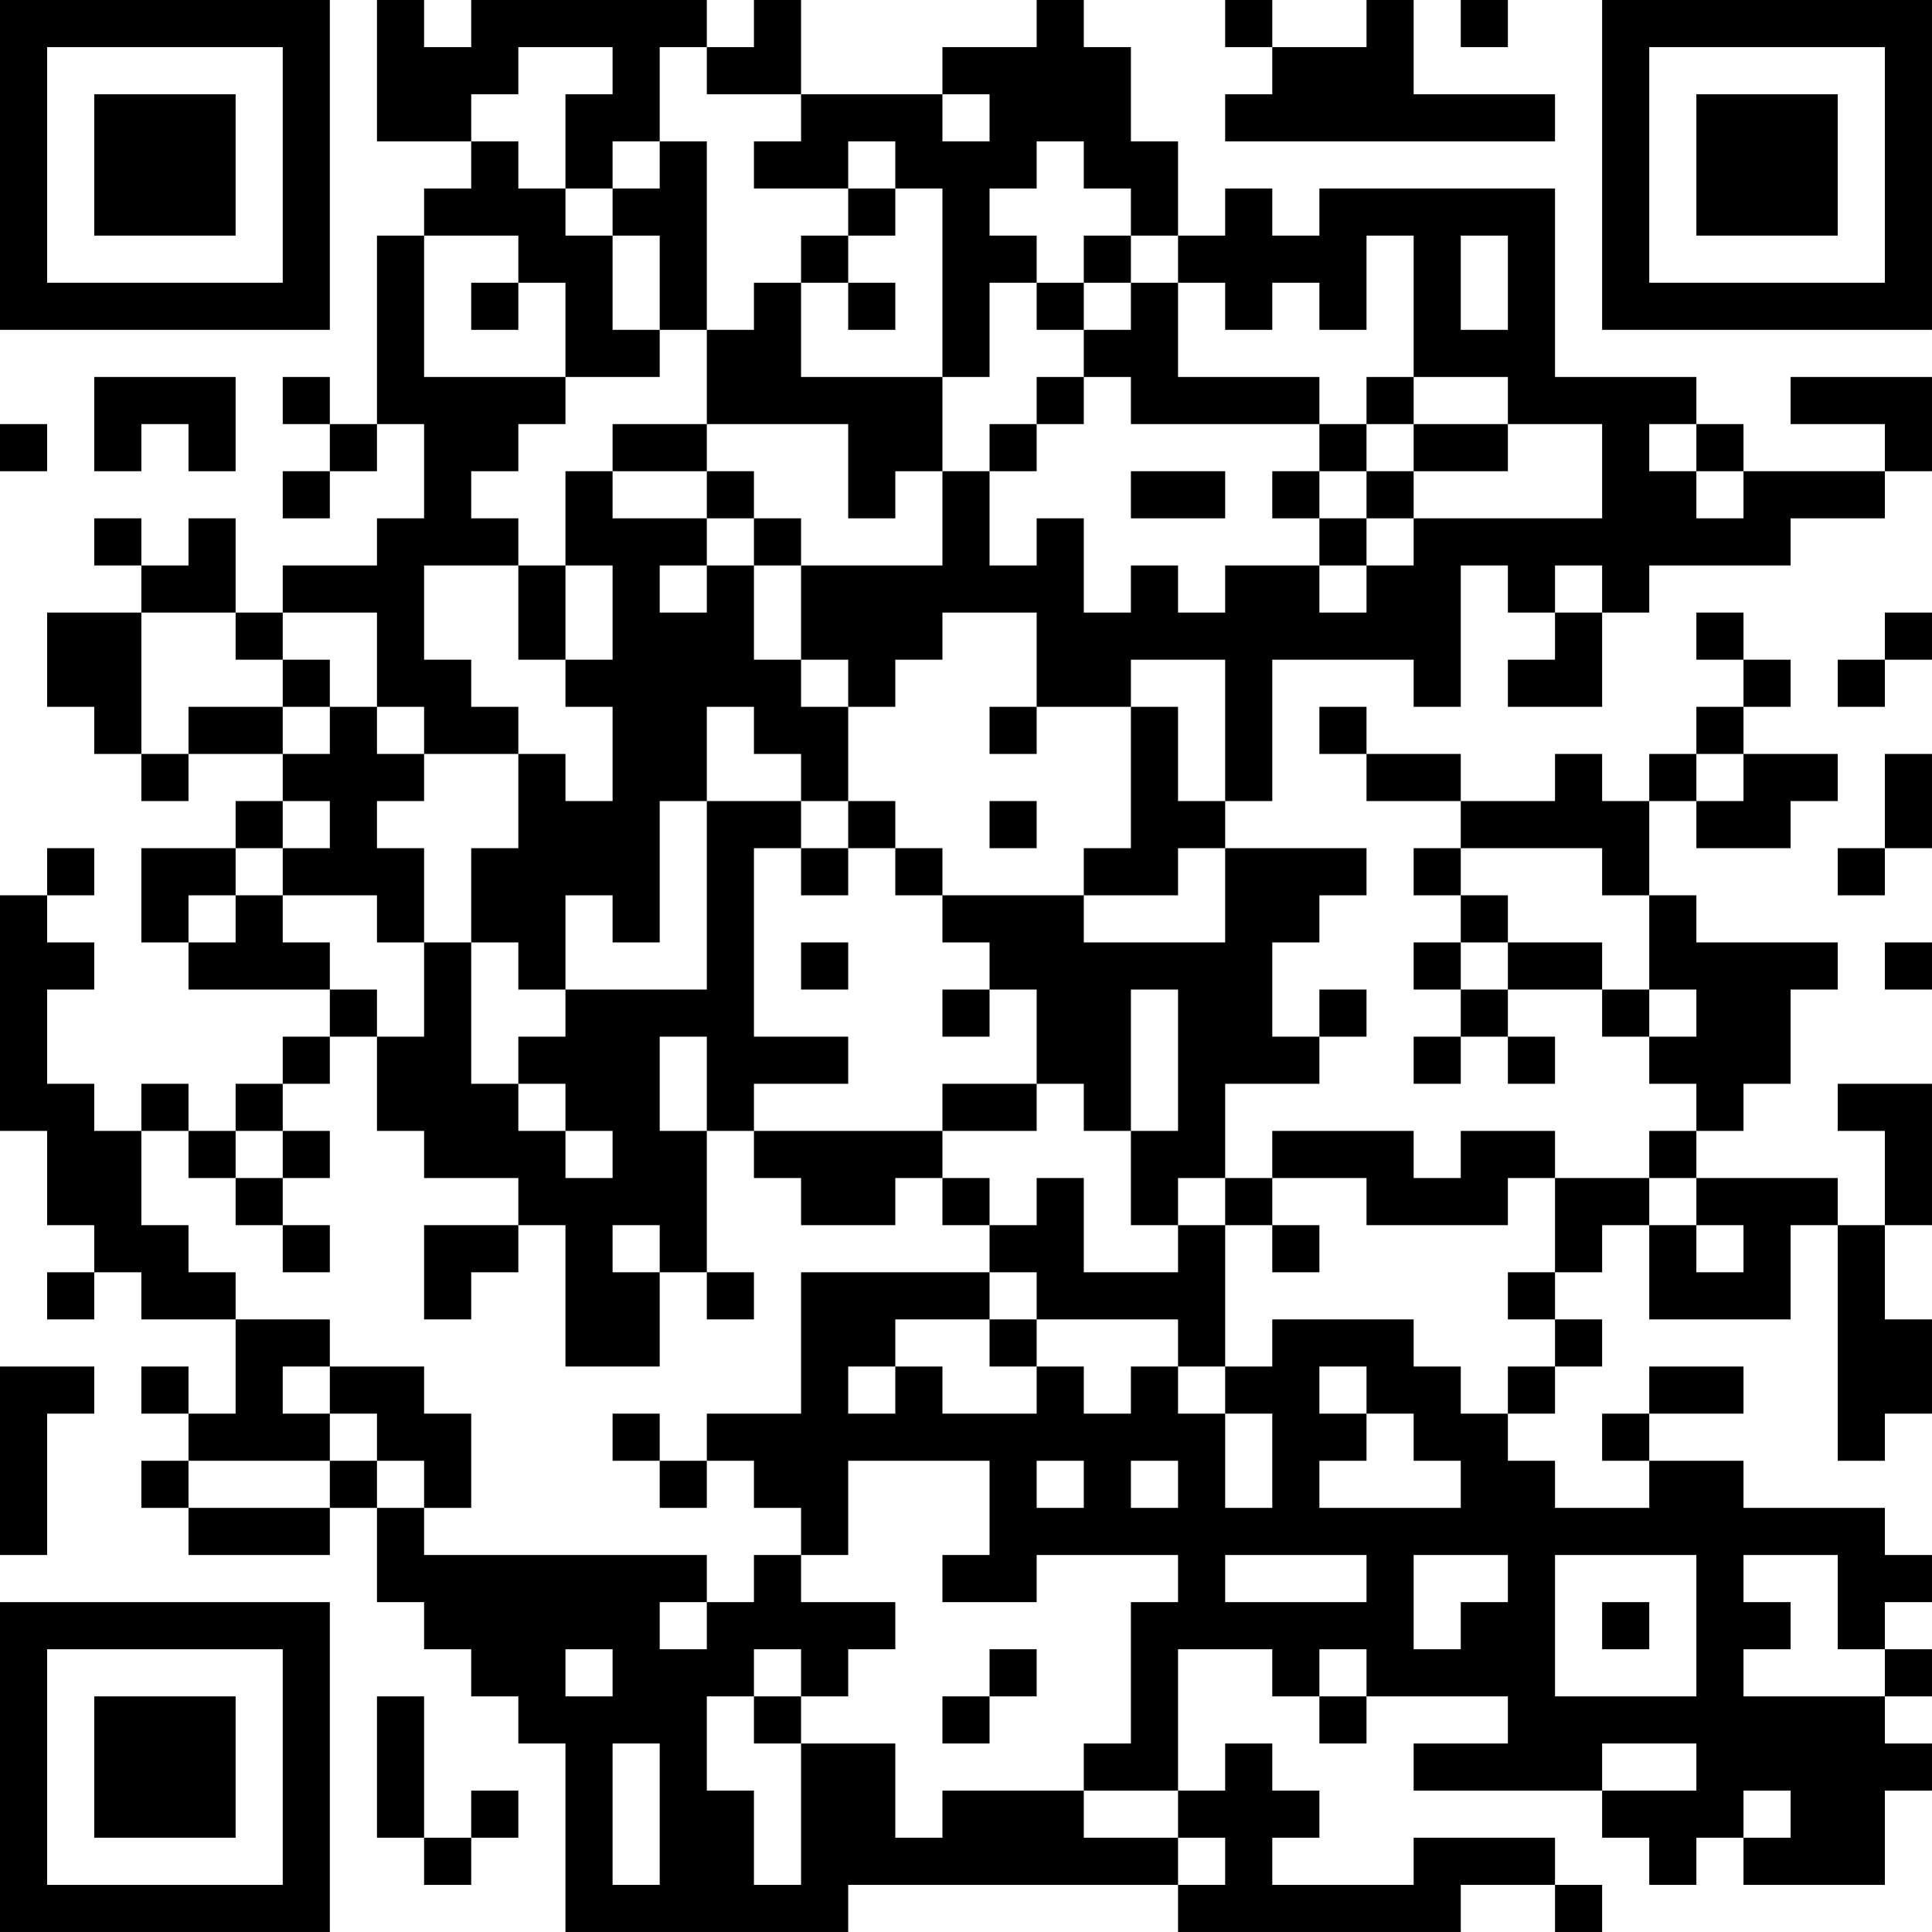 <?xml version="1.0" encoding="UTF-8"?>
<svg xmlns="http://www.w3.org/2000/svg" version="1.1" width="200" height="200" viewBox="0 0 200 200"><rect x="0" y="0" width="200" height="200" fill="#ffffff"/><g transform="scale(4.878)"><g transform="translate(0,0)"><path fill-rule="evenodd" d="M8 0L8 3L10 3L10 4L9 4L9 5L8 5L8 9L7 9L7 8L6 8L6 9L7 9L7 10L6 10L6 11L7 11L7 10L8 10L8 9L9 9L9 11L8 11L8 12L6 12L6 13L5 13L5 11L4 11L4 12L3 12L3 11L2 11L2 12L3 12L3 13L1 13L1 15L2 15L2 16L3 16L3 17L4 17L4 16L6 16L6 17L5 17L5 18L3 18L3 20L4 20L4 21L7 21L7 22L6 22L6 23L5 23L5 24L4 24L4 23L3 23L3 24L2 24L2 23L1 23L1 21L2 21L2 20L1 20L1 19L2 19L2 18L1 18L1 19L0 19L0 24L1 24L1 26L2 26L2 27L1 27L1 28L2 28L2 27L3 27L3 28L5 28L5 30L4 30L4 29L3 29L3 30L4 30L4 31L3 31L3 32L4 32L4 33L7 33L7 32L8 32L8 34L9 34L9 35L10 35L10 36L11 36L11 37L12 37L12 41L18 41L18 40L25 40L25 41L31 41L31 40L33 40L33 41L34 41L34 40L33 40L33 39L30 39L30 40L27 40L27 39L28 39L28 38L27 38L27 37L26 37L26 38L25 38L25 35L27 35L27 36L28 36L28 37L29 37L29 36L32 36L32 37L30 37L30 38L34 38L34 39L35 39L35 40L36 40L36 39L37 39L37 40L40 40L40 38L41 38L41 37L40 37L40 36L41 36L41 35L40 35L40 34L41 34L41 33L40 33L40 32L37 32L37 31L35 31L35 30L37 30L37 29L35 29L35 30L34 30L34 31L35 31L35 32L33 32L33 31L32 31L32 30L33 30L33 29L34 29L34 28L33 28L33 27L34 27L34 26L35 26L35 28L38 28L38 26L39 26L39 31L40 31L40 30L41 30L41 28L40 28L40 26L41 26L41 23L39 23L39 24L40 24L40 26L39 26L39 25L36 25L36 24L37 24L37 23L38 23L38 21L39 21L39 20L36 20L36 19L35 19L35 17L36 17L36 18L38 18L38 17L39 17L39 16L37 16L37 15L38 15L38 14L37 14L37 13L36 13L36 14L37 14L37 15L36 15L36 16L35 16L35 17L34 17L34 16L33 16L33 17L31 17L31 16L29 16L29 15L28 15L28 16L29 16L29 17L31 17L31 18L30 18L30 19L31 19L31 20L30 20L30 21L31 21L31 22L30 22L30 23L31 23L31 22L32 22L32 23L33 23L33 22L32 22L32 21L34 21L34 22L35 22L35 23L36 23L36 24L35 24L35 25L33 25L33 24L31 24L31 25L30 25L30 24L27 24L27 25L26 25L26 23L28 23L28 22L29 22L29 21L28 21L28 22L27 22L27 20L28 20L28 19L29 19L29 18L26 18L26 17L27 17L27 14L30 14L30 15L31 15L31 12L32 12L32 13L33 13L33 14L32 14L32 15L34 15L34 13L35 13L35 12L38 12L38 11L40 11L40 10L41 10L41 8L38 8L38 9L40 9L40 10L37 10L37 9L36 9L36 8L33 8L33 4L28 4L28 5L27 5L27 4L26 4L26 5L25 5L25 3L24 3L24 1L23 1L23 0L22 0L22 1L20 1L20 2L17 2L17 0L16 0L16 1L15 1L15 0L10 0L10 1L9 1L9 0ZM26 0L26 1L27 1L27 2L26 2L26 3L33 3L33 2L30 2L30 0L29 0L29 1L27 1L27 0ZM31 0L31 1L32 1L32 0ZM11 1L11 2L10 2L10 3L11 3L11 4L12 4L12 5L13 5L13 7L14 7L14 8L12 8L12 6L11 6L11 5L9 5L9 8L12 8L12 9L11 9L11 10L10 10L10 11L11 11L11 12L9 12L9 14L10 14L10 15L11 15L11 16L9 16L9 15L8 15L8 13L6 13L6 14L5 14L5 13L3 13L3 16L4 16L4 15L6 15L6 16L7 16L7 15L8 15L8 16L9 16L9 17L8 17L8 18L9 18L9 20L8 20L8 19L6 19L6 18L7 18L7 17L6 17L6 18L5 18L5 19L4 19L4 20L5 20L5 19L6 19L6 20L7 20L7 21L8 21L8 22L7 22L7 23L6 23L6 24L5 24L5 25L4 25L4 24L3 24L3 26L4 26L4 27L5 27L5 28L7 28L7 29L6 29L6 30L7 30L7 31L4 31L4 32L7 32L7 31L8 31L8 32L9 32L9 33L15 33L15 34L14 34L14 35L15 35L15 34L16 34L16 33L17 33L17 34L19 34L19 35L18 35L18 36L17 36L17 35L16 35L16 36L15 36L15 38L16 38L16 40L17 40L17 37L19 37L19 39L20 39L20 38L23 38L23 39L25 39L25 40L26 40L26 39L25 39L25 38L23 38L23 37L24 37L24 34L25 34L25 33L22 33L22 34L20 34L20 33L21 33L21 31L18 31L18 33L17 33L17 32L16 32L16 31L15 31L15 30L17 30L17 27L21 27L21 28L19 28L19 29L18 29L18 30L19 30L19 29L20 29L20 30L22 30L22 29L23 29L23 30L24 30L24 29L25 29L25 30L26 30L26 32L27 32L27 30L26 30L26 29L27 29L27 28L30 28L30 29L31 29L31 30L32 30L32 29L33 29L33 28L32 28L32 27L33 27L33 25L32 25L32 26L29 26L29 25L27 25L27 26L26 26L26 25L25 25L25 26L24 26L24 24L25 24L25 21L24 21L24 24L23 24L23 23L22 23L22 21L21 21L21 20L20 20L20 19L23 19L23 20L26 20L26 18L25 18L25 19L23 19L23 18L24 18L24 15L25 15L25 17L26 17L26 14L24 14L24 15L22 15L22 13L20 13L20 14L19 14L19 15L18 15L18 14L17 14L17 12L20 12L20 10L21 10L21 12L22 12L22 11L23 11L23 13L24 13L24 12L25 12L25 13L26 13L26 12L28 12L28 13L29 13L29 12L30 12L30 11L34 11L34 9L32 9L32 8L30 8L30 5L29 5L29 7L28 7L28 6L27 6L27 7L26 7L26 6L25 6L25 5L24 5L24 4L23 4L23 3L22 3L22 4L21 4L21 5L22 5L22 6L21 6L21 8L20 8L20 4L19 4L19 3L18 3L18 4L16 4L16 3L17 3L17 2L15 2L15 1L14 1L14 3L13 3L13 4L12 4L12 2L13 2L13 1ZM20 2L20 3L21 3L21 2ZM14 3L14 4L13 4L13 5L14 5L14 7L15 7L15 9L13 9L13 10L12 10L12 12L11 12L11 14L12 14L12 15L13 15L13 17L12 17L12 16L11 16L11 18L10 18L10 20L9 20L9 22L8 22L8 24L9 24L9 25L11 25L11 26L9 26L9 28L10 28L10 27L11 27L11 26L12 26L12 29L14 29L14 27L15 27L15 28L16 28L16 27L15 27L15 24L16 24L16 25L17 25L17 26L19 26L19 25L20 25L20 26L21 26L21 27L22 27L22 28L21 28L21 29L22 29L22 28L25 28L25 29L26 29L26 26L25 26L25 27L23 27L23 25L22 25L22 26L21 26L21 25L20 25L20 24L22 24L22 23L20 23L20 24L16 24L16 23L18 23L18 22L16 22L16 18L17 18L17 19L18 19L18 18L19 18L19 19L20 19L20 18L19 18L19 17L18 17L18 15L17 15L17 14L16 14L16 12L17 12L17 11L16 11L16 10L15 10L15 9L18 9L18 11L19 11L19 10L20 10L20 8L17 8L17 6L18 6L18 7L19 7L19 6L18 6L18 5L19 5L19 4L18 4L18 5L17 5L17 6L16 6L16 7L15 7L15 3ZM23 5L23 6L22 6L22 7L23 7L23 8L22 8L22 9L21 9L21 10L22 10L22 9L23 9L23 8L24 8L24 9L28 9L28 10L27 10L27 11L28 11L28 12L29 12L29 11L30 11L30 10L32 10L32 9L30 9L30 8L29 8L29 9L28 9L28 8L25 8L25 6L24 6L24 5ZM31 5L31 7L32 7L32 5ZM10 6L10 7L11 7L11 6ZM23 6L23 7L24 7L24 6ZM2 8L2 10L3 10L3 9L4 9L4 10L5 10L5 8ZM0 9L0 10L1 10L1 9ZM29 9L29 10L28 10L28 11L29 11L29 10L30 10L30 9ZM35 9L35 10L36 10L36 11L37 11L37 10L36 10L36 9ZM13 10L13 11L15 11L15 12L14 12L14 13L15 13L15 12L16 12L16 11L15 11L15 10ZM24 10L24 11L26 11L26 10ZM12 12L12 14L13 14L13 12ZM33 12L33 13L34 13L34 12ZM40 13L40 14L39 14L39 15L40 15L40 14L41 14L41 13ZM6 14L6 15L7 15L7 14ZM15 15L15 17L14 17L14 20L13 20L13 19L12 19L12 21L11 21L11 20L10 20L10 23L11 23L11 24L12 24L12 25L13 25L13 24L12 24L12 23L11 23L11 22L12 22L12 21L15 21L15 17L17 17L17 18L18 18L18 17L17 17L17 16L16 16L16 15ZM21 15L21 16L22 16L22 15ZM36 16L36 17L37 17L37 16ZM40 16L40 18L39 18L39 19L40 19L40 18L41 18L41 16ZM21 17L21 18L22 18L22 17ZM31 18L31 19L32 19L32 20L31 20L31 21L32 21L32 20L34 20L34 21L35 21L35 22L36 22L36 21L35 21L35 19L34 19L34 18ZM17 20L17 21L18 21L18 20ZM40 20L40 21L41 21L41 20ZM20 21L20 22L21 22L21 21ZM14 22L14 24L15 24L15 22ZM6 24L6 25L5 25L5 26L6 26L6 27L7 27L7 26L6 26L6 25L7 25L7 24ZM35 25L35 26L36 26L36 27L37 27L37 26L36 26L36 25ZM13 26L13 27L14 27L14 26ZM27 26L27 27L28 27L28 26ZM0 29L0 33L1 33L1 30L2 30L2 29ZM7 29L7 30L8 30L8 31L9 31L9 32L10 32L10 30L9 30L9 29ZM28 29L28 30L29 30L29 31L28 31L28 32L31 32L31 31L30 31L30 30L29 30L29 29ZM13 30L13 31L14 31L14 32L15 32L15 31L14 31L14 30ZM22 31L22 32L23 32L23 31ZM24 31L24 32L25 32L25 31ZM26 33L26 34L29 34L29 33ZM30 33L30 35L31 35L31 34L32 34L32 33ZM33 33L33 36L36 36L36 33ZM37 33L37 34L38 34L38 35L37 35L37 36L40 36L40 35L39 35L39 33ZM34 34L34 35L35 35L35 34ZM12 35L12 36L13 36L13 35ZM21 35L21 36L20 36L20 37L21 37L21 36L22 36L22 35ZM28 35L28 36L29 36L29 35ZM8 36L8 39L9 39L9 40L10 40L10 39L11 39L11 38L10 38L10 39L9 39L9 36ZM16 36L16 37L17 37L17 36ZM13 37L13 40L14 40L14 37ZM34 37L34 38L36 38L36 37ZM37 38L37 39L38 39L38 38ZM0 0L0 7L7 7L7 0ZM1 1L1 6L6 6L6 1ZM2 2L2 5L5 5L5 2ZM34 0L34 7L41 7L41 0ZM35 1L35 6L40 6L40 1ZM36 2L36 5L39 5L39 2ZM0 34L0 41L7 41L7 34ZM1 35L1 40L6 40L6 35ZM2 36L2 39L5 39L5 36Z" fill="#000000"/></g></g></svg>
